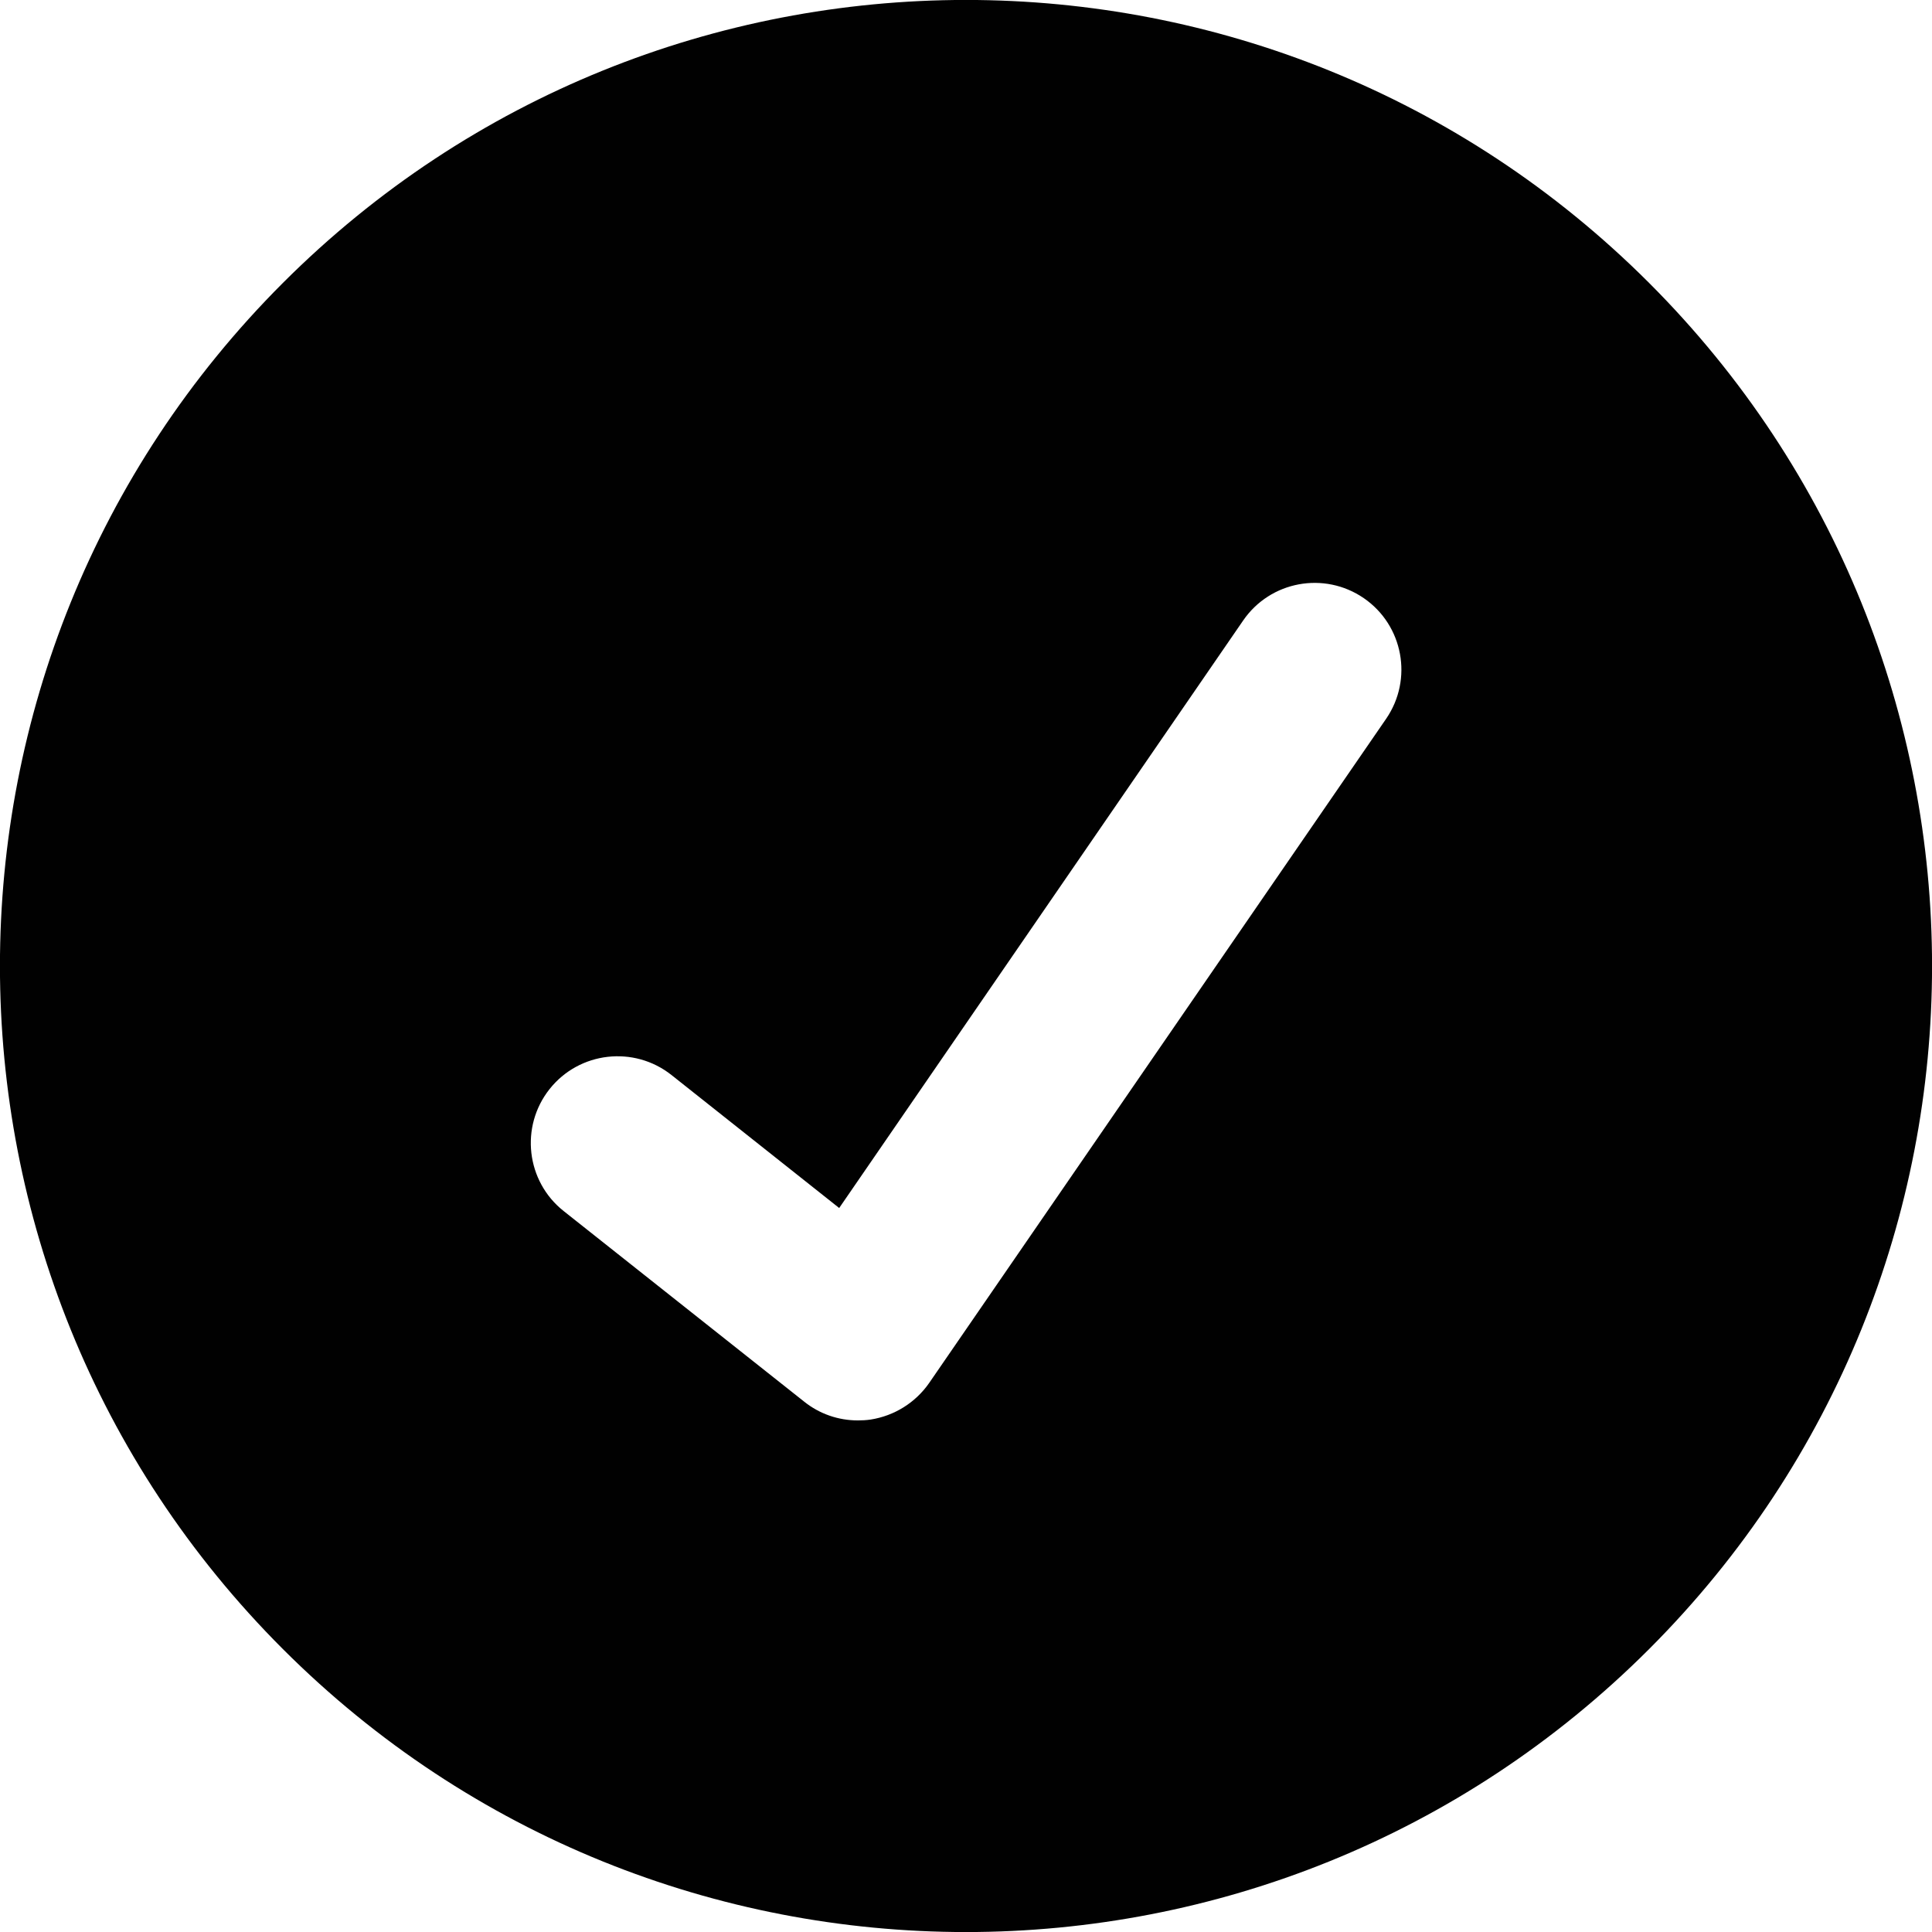 <?xml version="1.0" encoding="utf-8"?>
<!-- Generator: Adobe Illustrator 23.0.3, SVG Export Plug-In . SVG Version: 6.00 Build 0)  -->
<svg version="1.2" baseProfile="tiny" id="Layer_1" xmlns="http://www.w3.org/2000/svg" xmlns:xlink="http://www.w3.org/1999/xlink"
	 x="0px" y="0px" viewBox="0 0 89.05 89.05" xml:space="preserve">
<style type="text/css">
	.check-st{fill:#010101;}
</style>
<path class="check-st" d="M76.01,13.04c-17.39-17.39-45.58-17.39-62.97,0c-17.39,17.39-17.39,45.58,0,62.97s45.58,17.39,62.97,0
	C93.4,58.62,93.4,30.43,76.01,13.04z M63.89,33.13L42.83,63.74c-0.63,0.91-1.61,1.52-2.7,1.69c-0.2,0.03-0.4,0.04-0.59,0.04
	c-0.9,0-1.77-0.3-2.48-0.87l-11.08-8.78c-1.73-1.37-2.02-3.89-0.65-5.62c1.37-1.73,3.89-2.02,5.62-0.65l7.73,6.13L57.3,28.6
	c1.25-1.82,3.74-2.28,5.56-1.03C64.68,28.82,65.14,31.31,63.89,33.13z"/>
</svg>